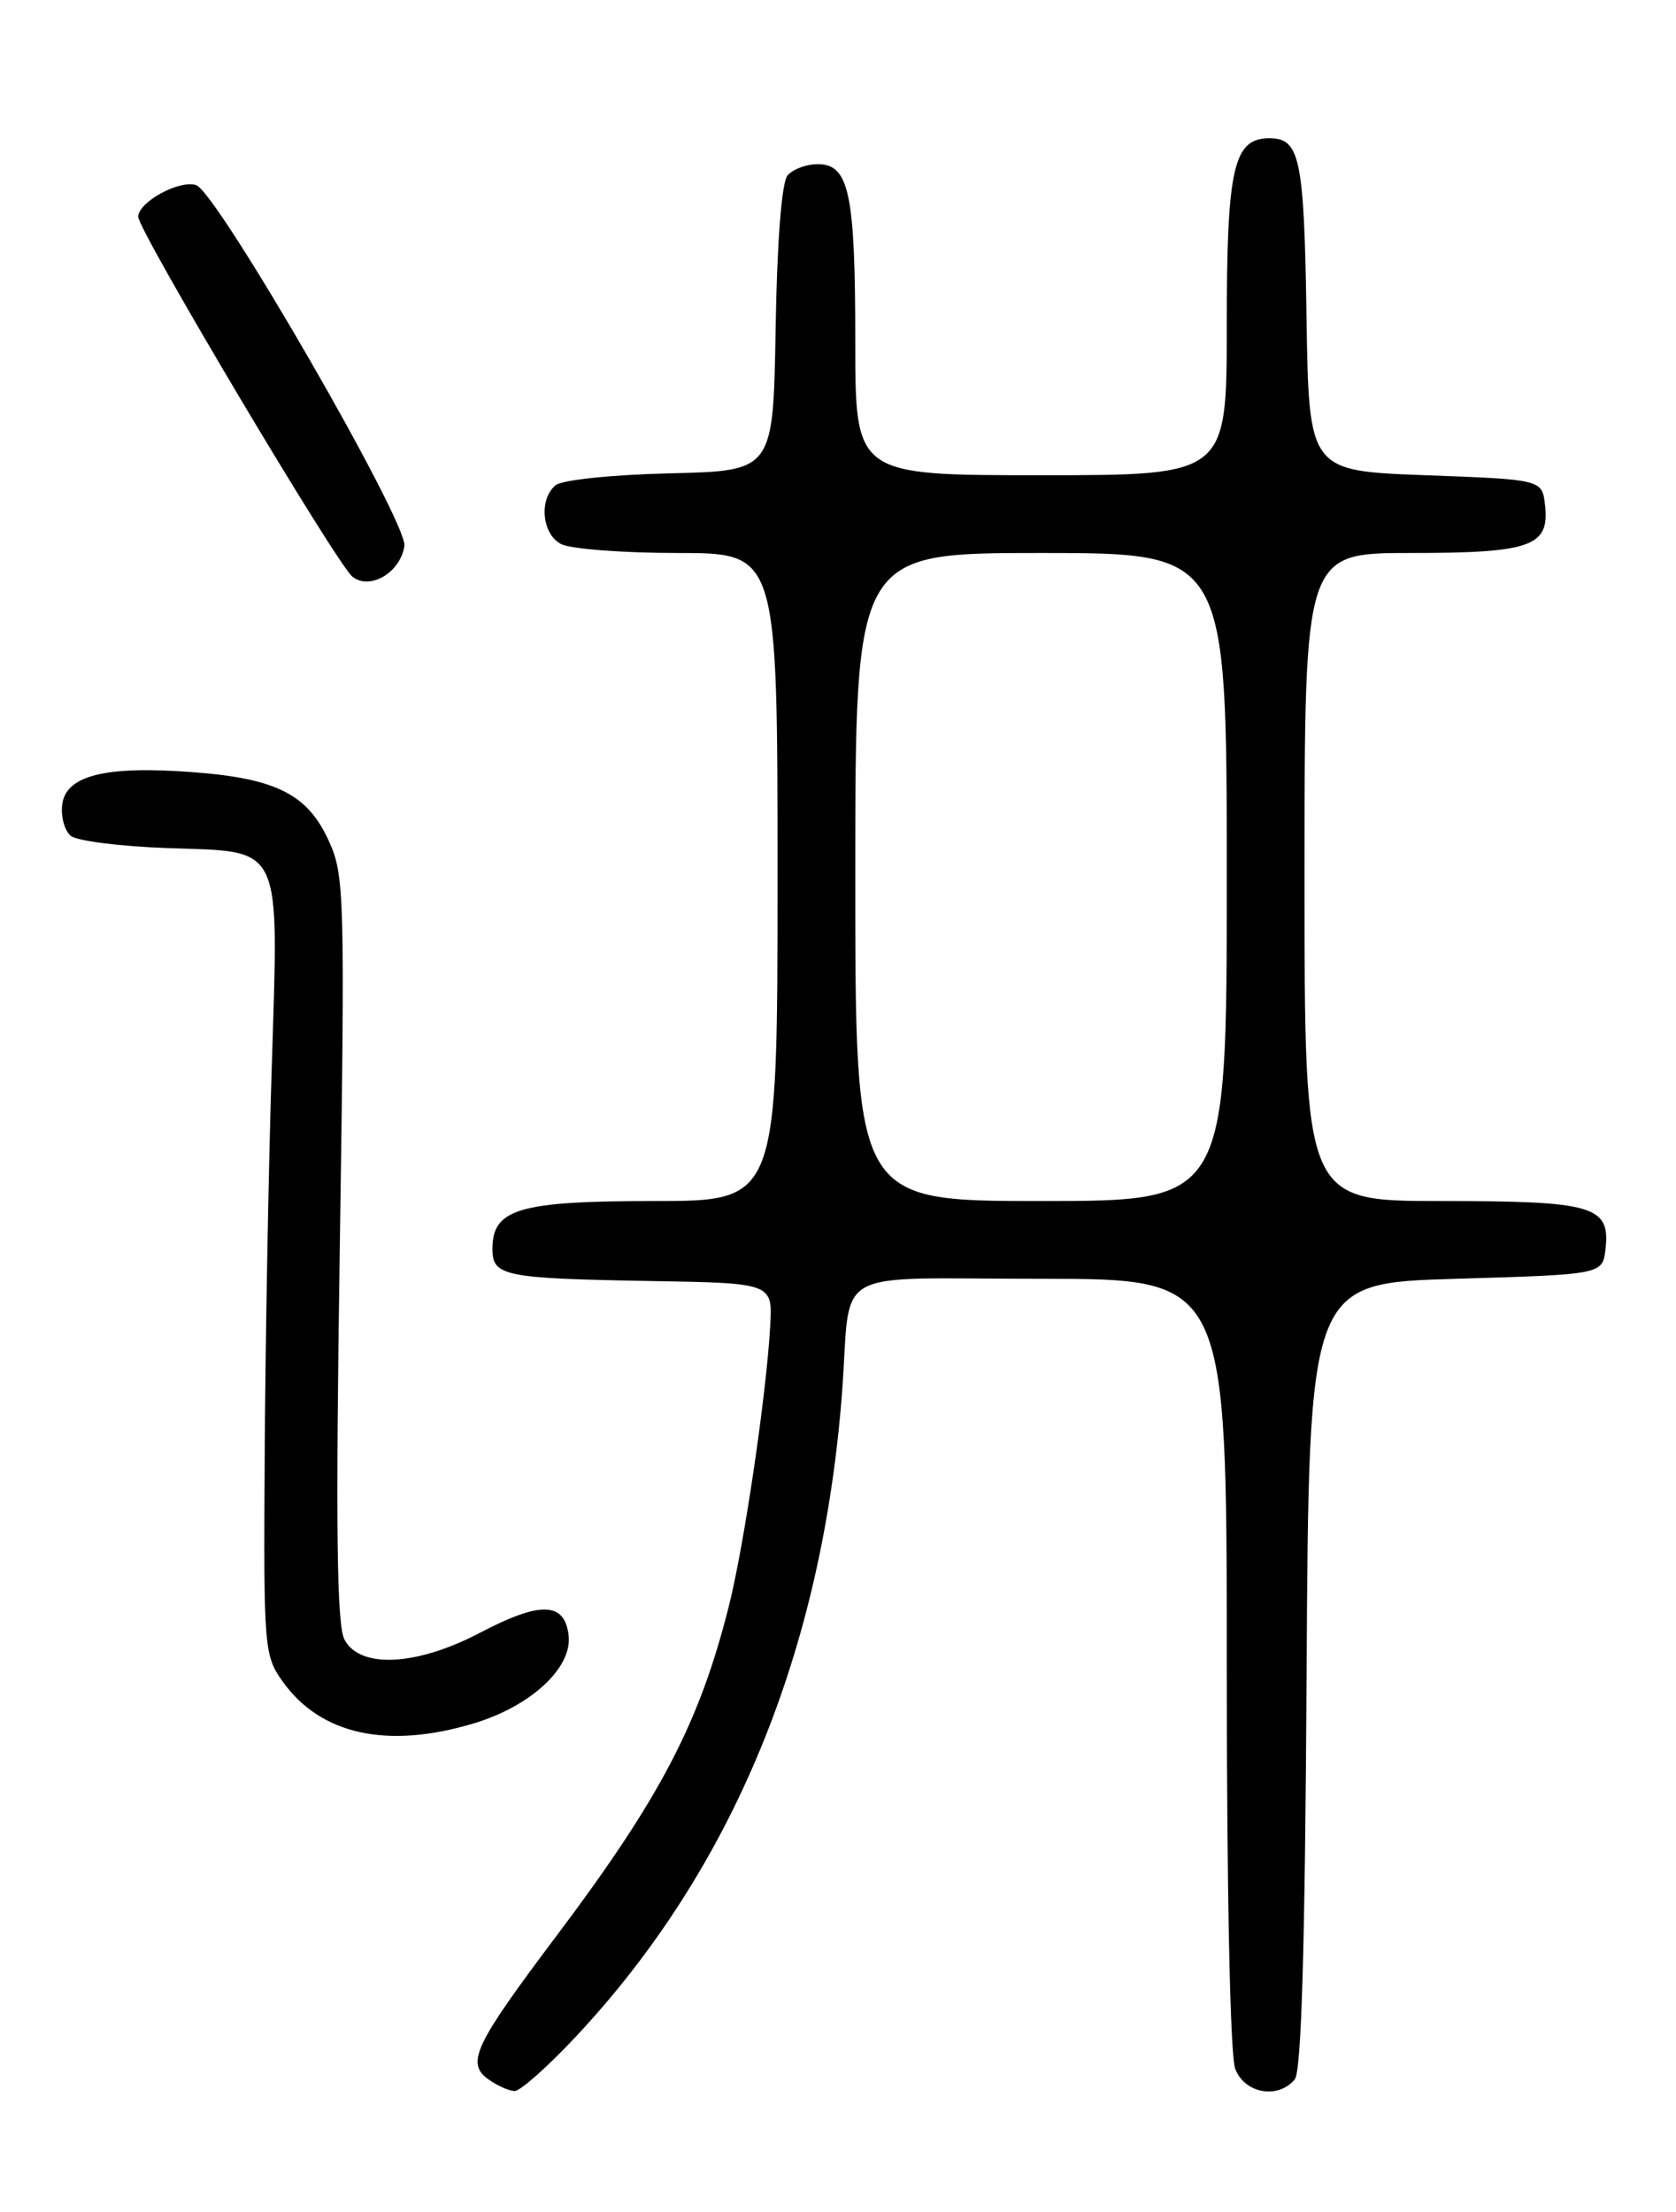 <?xml version="1.0" encoding="UTF-8" standalone="no"?>
<!DOCTYPE svg PUBLIC "-//W3C//DTD SVG 1.1//EN" "http://www.w3.org/Graphics/SVG/1.1/DTD/svg11.dtd" >
<svg xmlns="http://www.w3.org/2000/svg" xmlns:xlink="http://www.w3.org/1999/xlink" version="1.1" viewBox="0 0 194 256">
 <g >
 <path fill="currentColor"
d=" M 66.70 235.66 C 84.85 216.26 95.23 191.06 97.48 161.00 C 98.57 146.38 95.70 148.00 120.52 148.00 C 142.00 148.00 142.00 148.00 142.00 192.43 C 142.00 218.89 142.39 237.91 142.98 239.43 C 144.06 242.29 147.94 242.98 149.87 240.66 C 150.64 239.73 151.06 225.41 151.24 193.91 C 151.50 148.50 151.50 148.50 168.50 148.00 C 185.50 147.50 185.50 147.50 185.84 144.55 C 186.40 139.56 184.47 139.00 166.81 139.00 C 151.00 139.00 151.00 139.00 151.00 101.50 C 151.00 64.00 151.00 64.00 163.31 64.00 C 177.24 64.00 179.38 63.23 178.84 58.45 C 178.50 55.50 178.50 55.50 165.00 55.00 C 151.50 54.50 151.50 54.50 151.23 36.57 C 150.95 18.27 150.47 16.00 146.93 16.00 C 142.77 16.00 142.00 19.41 142.00 37.72 C 142.00 55.00 142.00 55.00 120.50 55.00 C 99.00 55.00 99.00 55.00 99.00 39.57 C 99.00 22.35 98.29 19.00 94.65 19.00 C 93.33 19.00 91.75 19.59 91.15 20.32 C 90.48 21.13 89.94 28.03 89.78 38.07 C 89.50 54.50 89.50 54.50 77.56 54.78 C 70.86 54.94 65.05 55.54 64.31 56.16 C 62.36 57.78 62.72 61.78 64.93 62.96 C 66.00 63.53 72.07 64.00 78.43 64.00 C 90.00 64.00 90.00 64.00 90.00 101.50 C 90.00 139.00 90.00 139.00 75.72 139.00 C 60.06 139.00 57.00 139.91 57.00 144.54 C 57.00 147.70 58.29 147.96 75.47 148.26 C 89.44 148.50 89.44 148.50 89.15 153.50 C 88.71 161.41 86.14 178.81 84.39 185.79 C 80.97 199.41 76.46 208.05 64.30 224.20 C 54.95 236.63 53.94 238.75 56.48 240.61 C 57.53 241.37 58.92 242.00 59.58 242.00 C 60.23 242.00 63.44 239.15 66.70 235.66 Z  M 54.72 199.49 C 61.40 197.51 66.25 193.05 65.82 189.28 C 65.37 185.38 62.56 185.29 55.59 188.95 C 48.26 192.81 41.68 193.15 39.88 189.77 C 38.98 188.09 38.84 176.99 39.33 144.52 C 39.94 103.56 39.88 101.30 38.06 97.32 C 35.60 91.91 31.96 90.08 22.24 89.36 C 12.17 88.60 7.60 89.75 7.20 93.14 C 7.03 94.53 7.48 96.15 8.20 96.74 C 8.91 97.32 13.92 97.96 19.33 98.15 C 32.93 98.63 32.26 97.21 31.44 124.00 C 31.07 135.82 30.71 155.85 30.64 168.50 C 30.50 190.76 30.57 191.60 32.72 194.61 C 37.09 200.74 44.77 202.45 54.72 199.49 Z  M 46.81 63.19 C 47.22 60.49 25.12 22.21 22.70 21.42 C 20.75 20.79 16.00 23.39 16.00 25.09 C 16.00 26.69 39.00 65.32 40.80 66.75 C 42.82 68.35 46.35 66.26 46.81 63.19 Z  M 99.00 101.50 C 99.00 64.00 99.00 64.00 120.50 64.00 C 142.00 64.00 142.00 64.00 142.00 101.50 C 142.00 139.00 142.00 139.00 120.50 139.00 C 99.00 139.00 99.00 139.00 99.00 101.50 Z "/>
</g>
</svg>